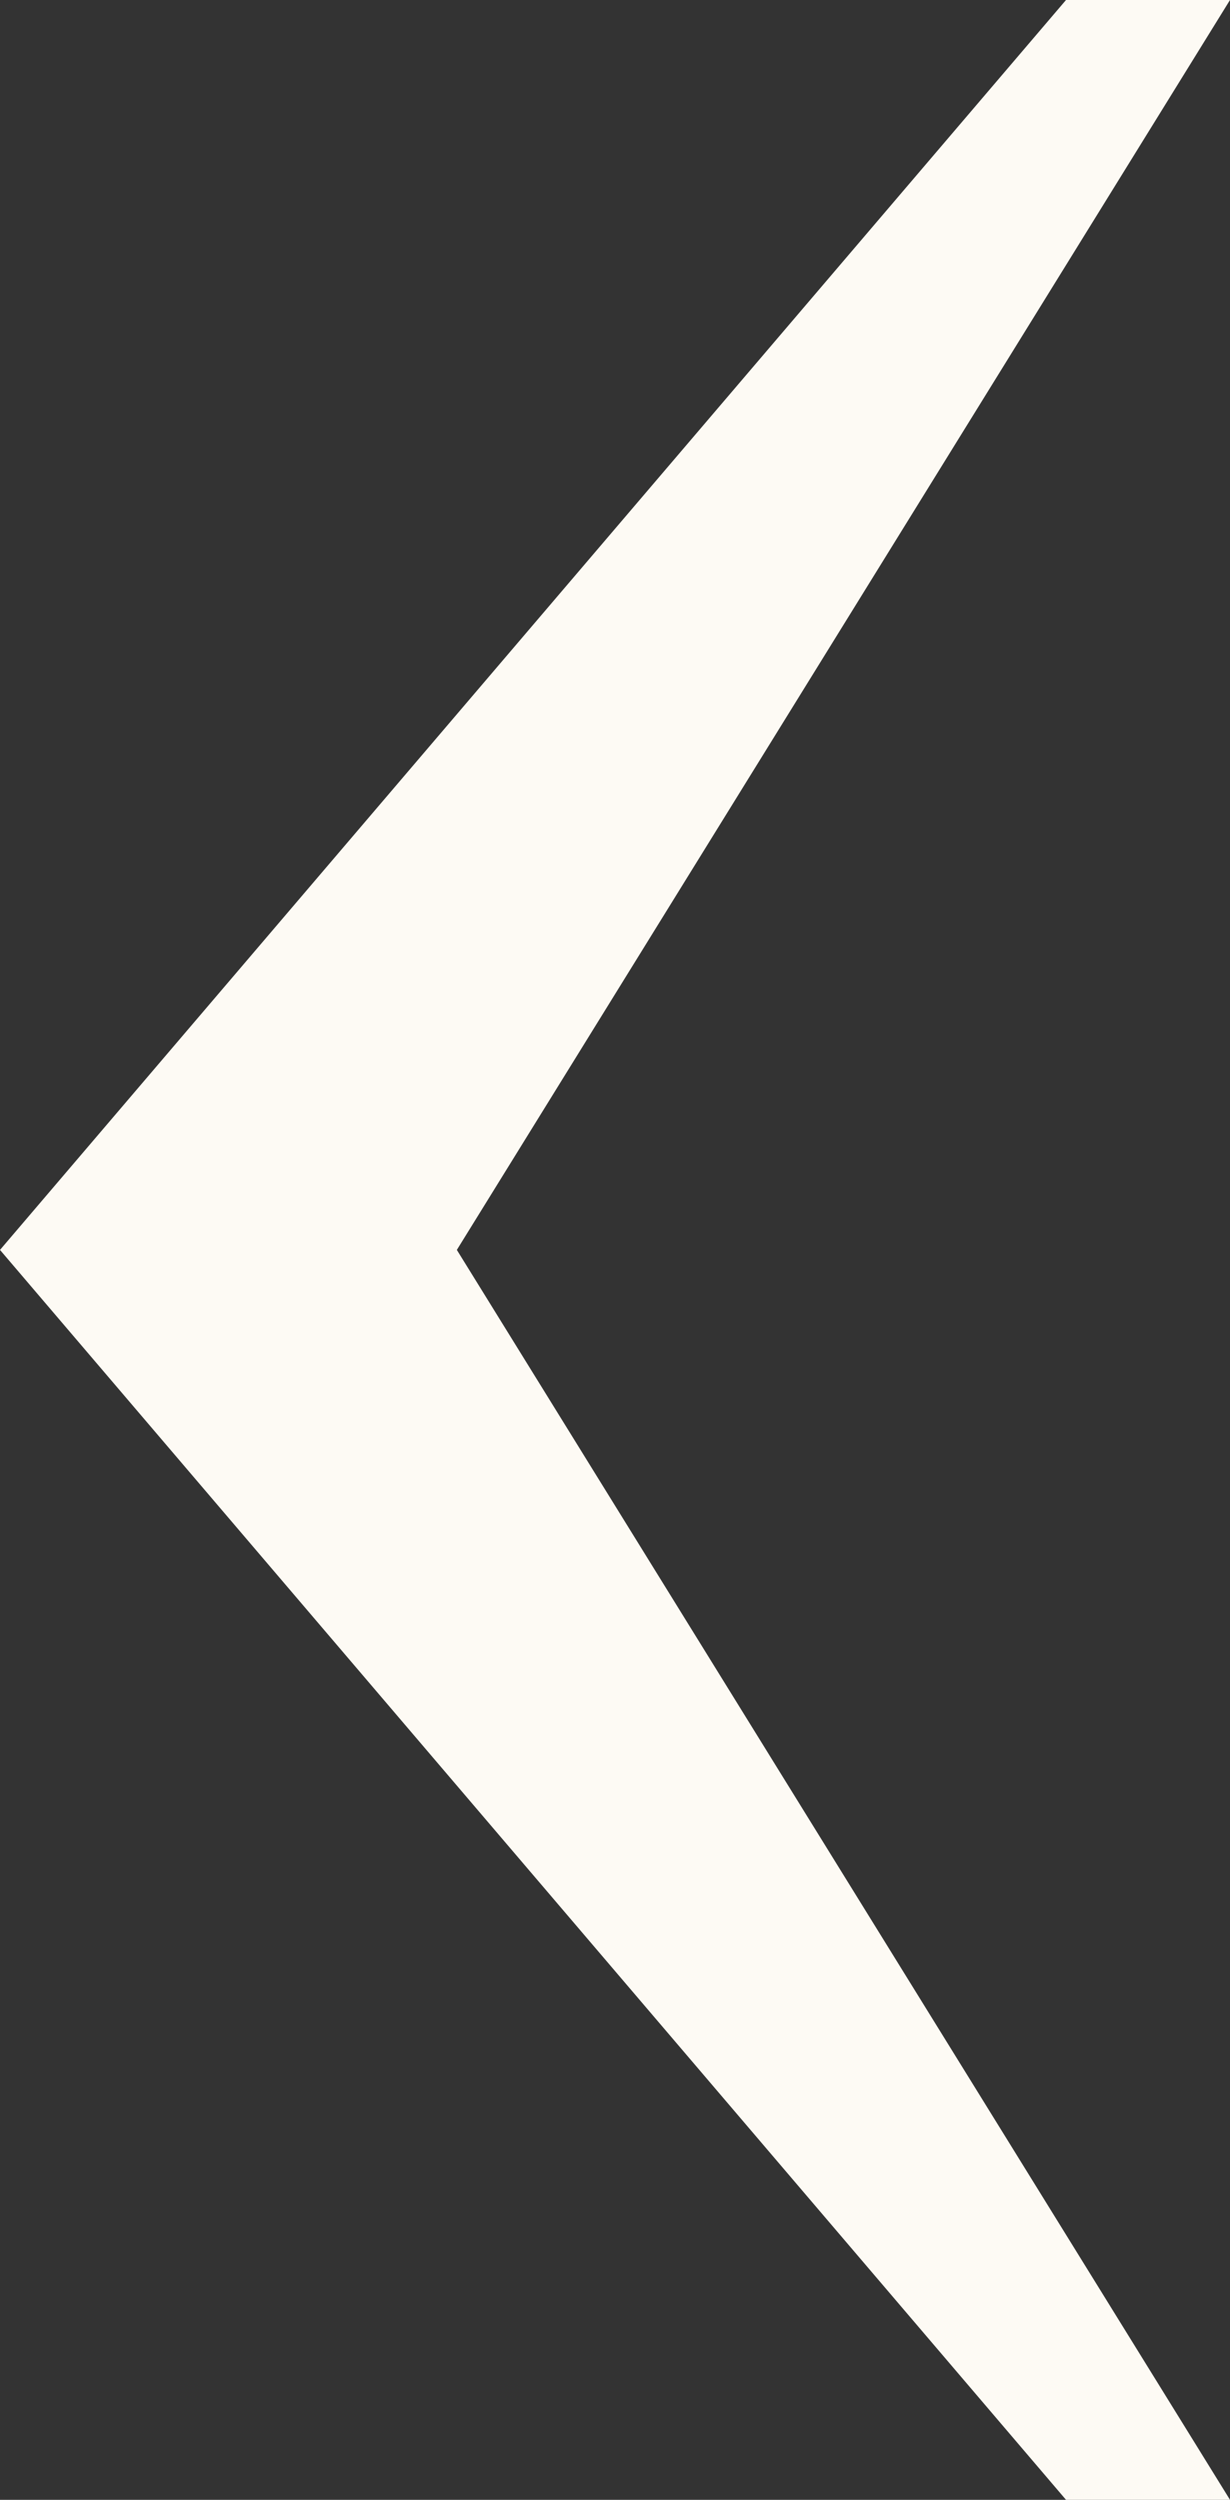 <svg xmlns="http://www.w3.org/2000/svg" width="31" height="63" viewBox="0 0 31 63">
  <rect x="0" y="0" width="31" height="63" fill="#333333" stroke="none"/>
  <defs>
    <style>
      .cls-1 {
        fill: #fdfaf4;
        fill-rule: evenodd;
      }
    </style>
  </defs>
  <path id="_" data-name="&gt;" class="cls-1" d="M316.867,10213H321l-19.486-31.5L321,10150h-4.133L290,10181.5Z" transform="translate(-290 -10150)"/>
</svg>
